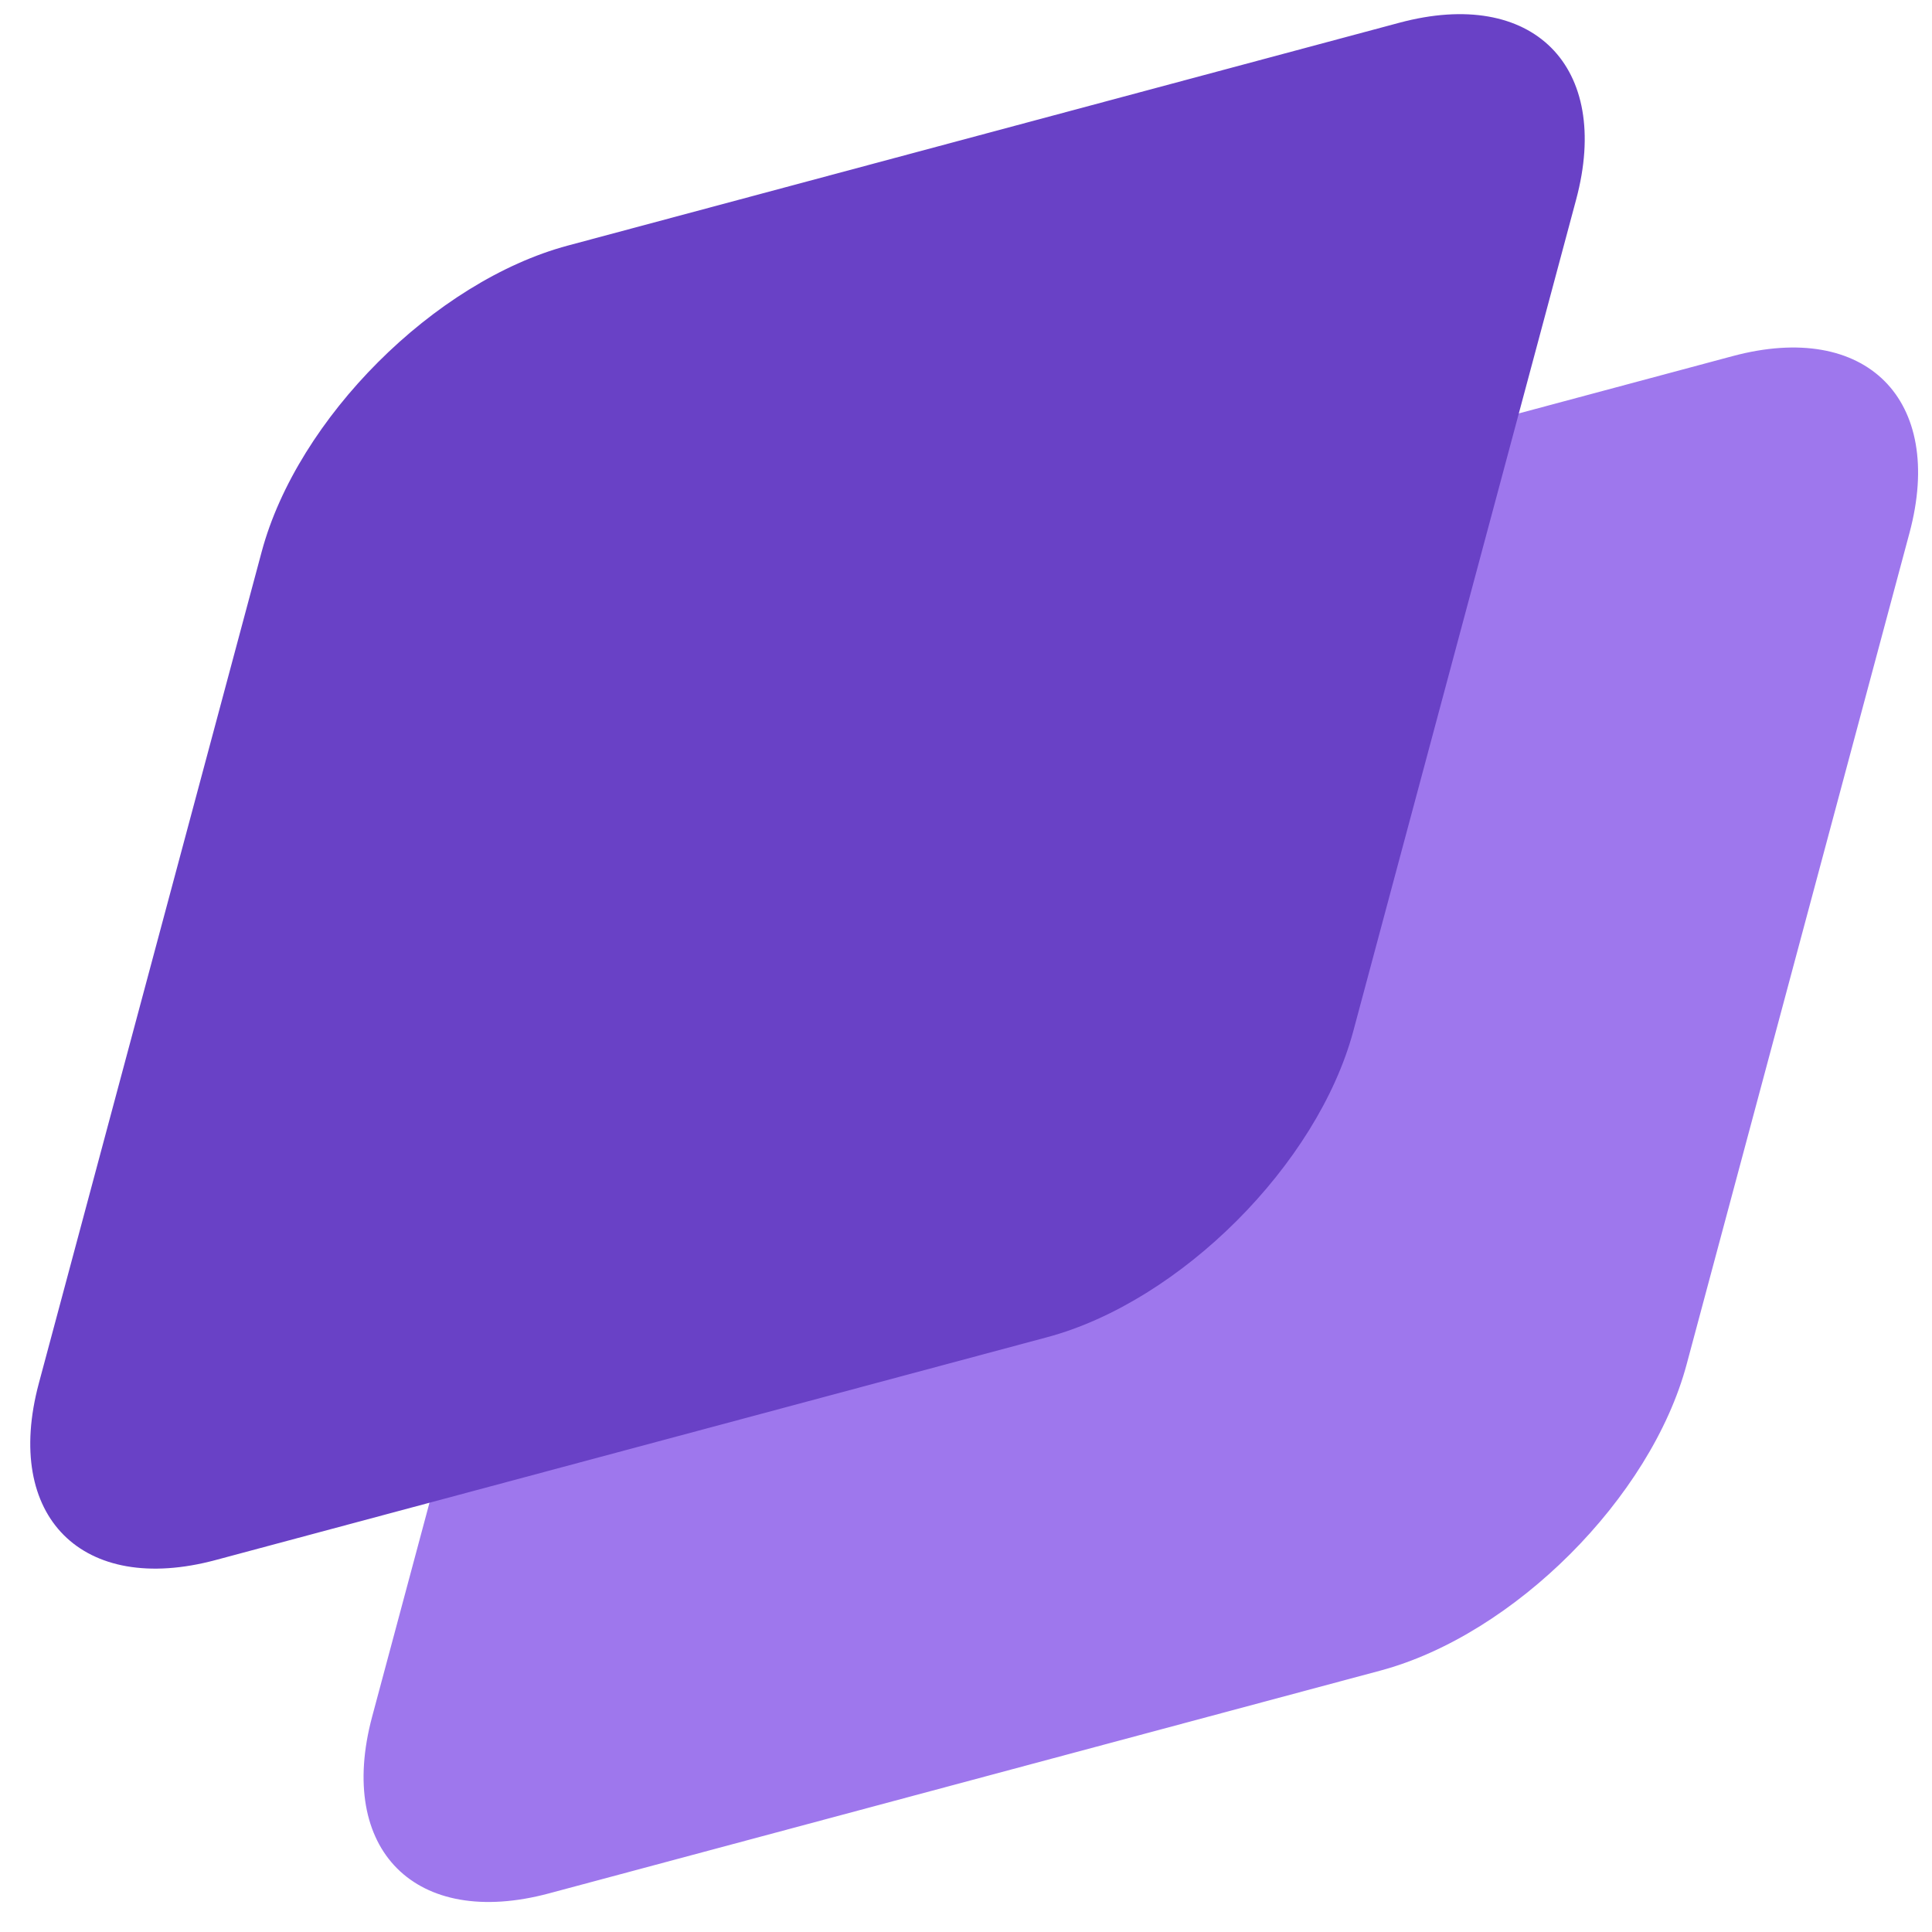 <svg width="48" height="48" viewBox="0 0 48 48" fill="none" xmlns="http://www.w3.org/2000/svg">
<path d="M14.783 21.991C15.671 18.677 19.077 15.271 22.39 14.383L43.049 8.847C46.362 7.959 48.329 9.925 47.441 13.239L41.904 33.897C41.017 37.211 37.61 40.617 34.297 41.505L13.638 47.041C10.325 47.929 8.358 45.963 9.246 42.649L14.783 21.991Z" fill="#9E77ED"/>
<path d="M6.501 13.709C7.389 10.395 10.795 6.989 14.108 6.101L34.767 0.565C38.081 -0.323 40.047 1.643 39.159 4.957L33.623 25.615C32.734 28.928 29.328 32.335 26.015 33.223L5.356 38.759C2.043 39.647 0.077 37.681 0.965 34.367L6.501 13.709Z" fill="#6941C6"/>
</svg>
